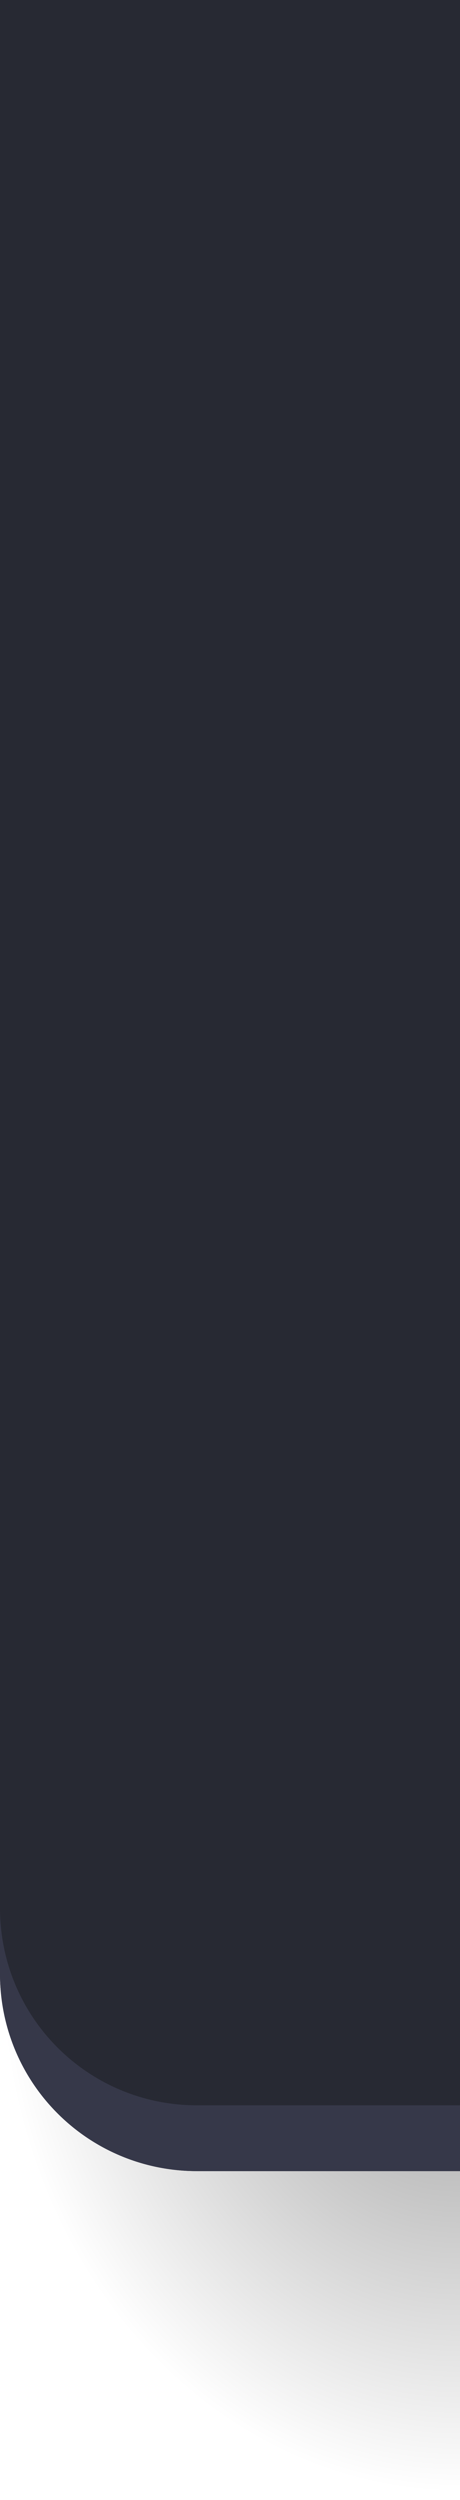 <?xml version="1.0" encoding="UTF-8" standalone="no"?>
<svg
   width="7"
   height="38"
   version="1.1"
   id="svg3"
   sodipodi:docname="background_left.svg"
   inkscape:version="1.4 (e7c3feb100, 2024-10-09)"
   xmlns:inkscape="http://www.inkscape.org/namespaces/inkscape"
   xmlns:sodipodi="http://sodipodi.sourceforge.net/DTD/sodipodi-0.dtd"
   xmlns:xlink="http://www.w3.org/1999/xlink"
   xmlns="http://www.w3.org/2000/svg"
   xmlns:svg="http://www.w3.org/2000/svg">
  <sodipodi:namedview
     id="namedview3"
     pagecolor="#ffffff"
     bordercolor="#000000"
     borderopacity="0.25"
     inkscape:showpageshadow="2"
     inkscape:pageopacity="0.0"
     inkscape:pagecheckerboard="0"
     inkscape:deskcolor="#d1d1d1"
     inkscape:zoom="21.105263"
     inkscape:cx="3.5062344"
     inkscape:cy="19"
     inkscape:window-width="1920"
     inkscape:window-height="1008"
     inkscape:window-x="0"
     inkscape:window-y="0"
     inkscape:window-maximized="1"
     inkscape:current-layer="svg3" />
  <defs
     id="defs2">
    <linearGradient
       id="linearGradient831">
      <stop
         style="stop-color:#000000;stop-opacity:1"
         offset="0"
         id="stop1" />
      <stop
         style="stop-color:#000000;stop-opacity:0"
         offset="1"
         id="stop2" />
    </linearGradient>
    <radialGradient
       id="radialGradient843"
       cx="6"
       cy="305.444"
       r="3"
       fx="6"
       fy="305.444"
       gradientTransform="matrix(-2.333,8.2688579e-6,-1.2862565e-5,-2.667,21.004,840.514)"
       gradientUnits="userSpaceOnUse"
       xlink:href="#linearGradient831" />
  </defs>
  <g
     transform="translate(0,4)"
     id="g3">
    <rect
       style="opacity:0.4;fill:url(#radialGradient843)"
       width="7"
       height="8"
       x="0"
       y="26"
       id="rect2" />
    <path
       style="fill:#272933;fill-opacity:1"
       d="m 0,-4 v 30 c 0,1.662 1.338,3 3,3 H 7 V -4 Z"
       id="path2" />
    <path
       style="opacity:1;mix-blend-mode:normal;fill:#363849;fill-opacity:1"
       d="m 0,25 v 1 c 0,1.662 1.338,3 3,3 H 7 V 28 H 3 C 1.338,28 0,26.662 0,25 Z"
       id="path3" />
  </g>
</svg>
